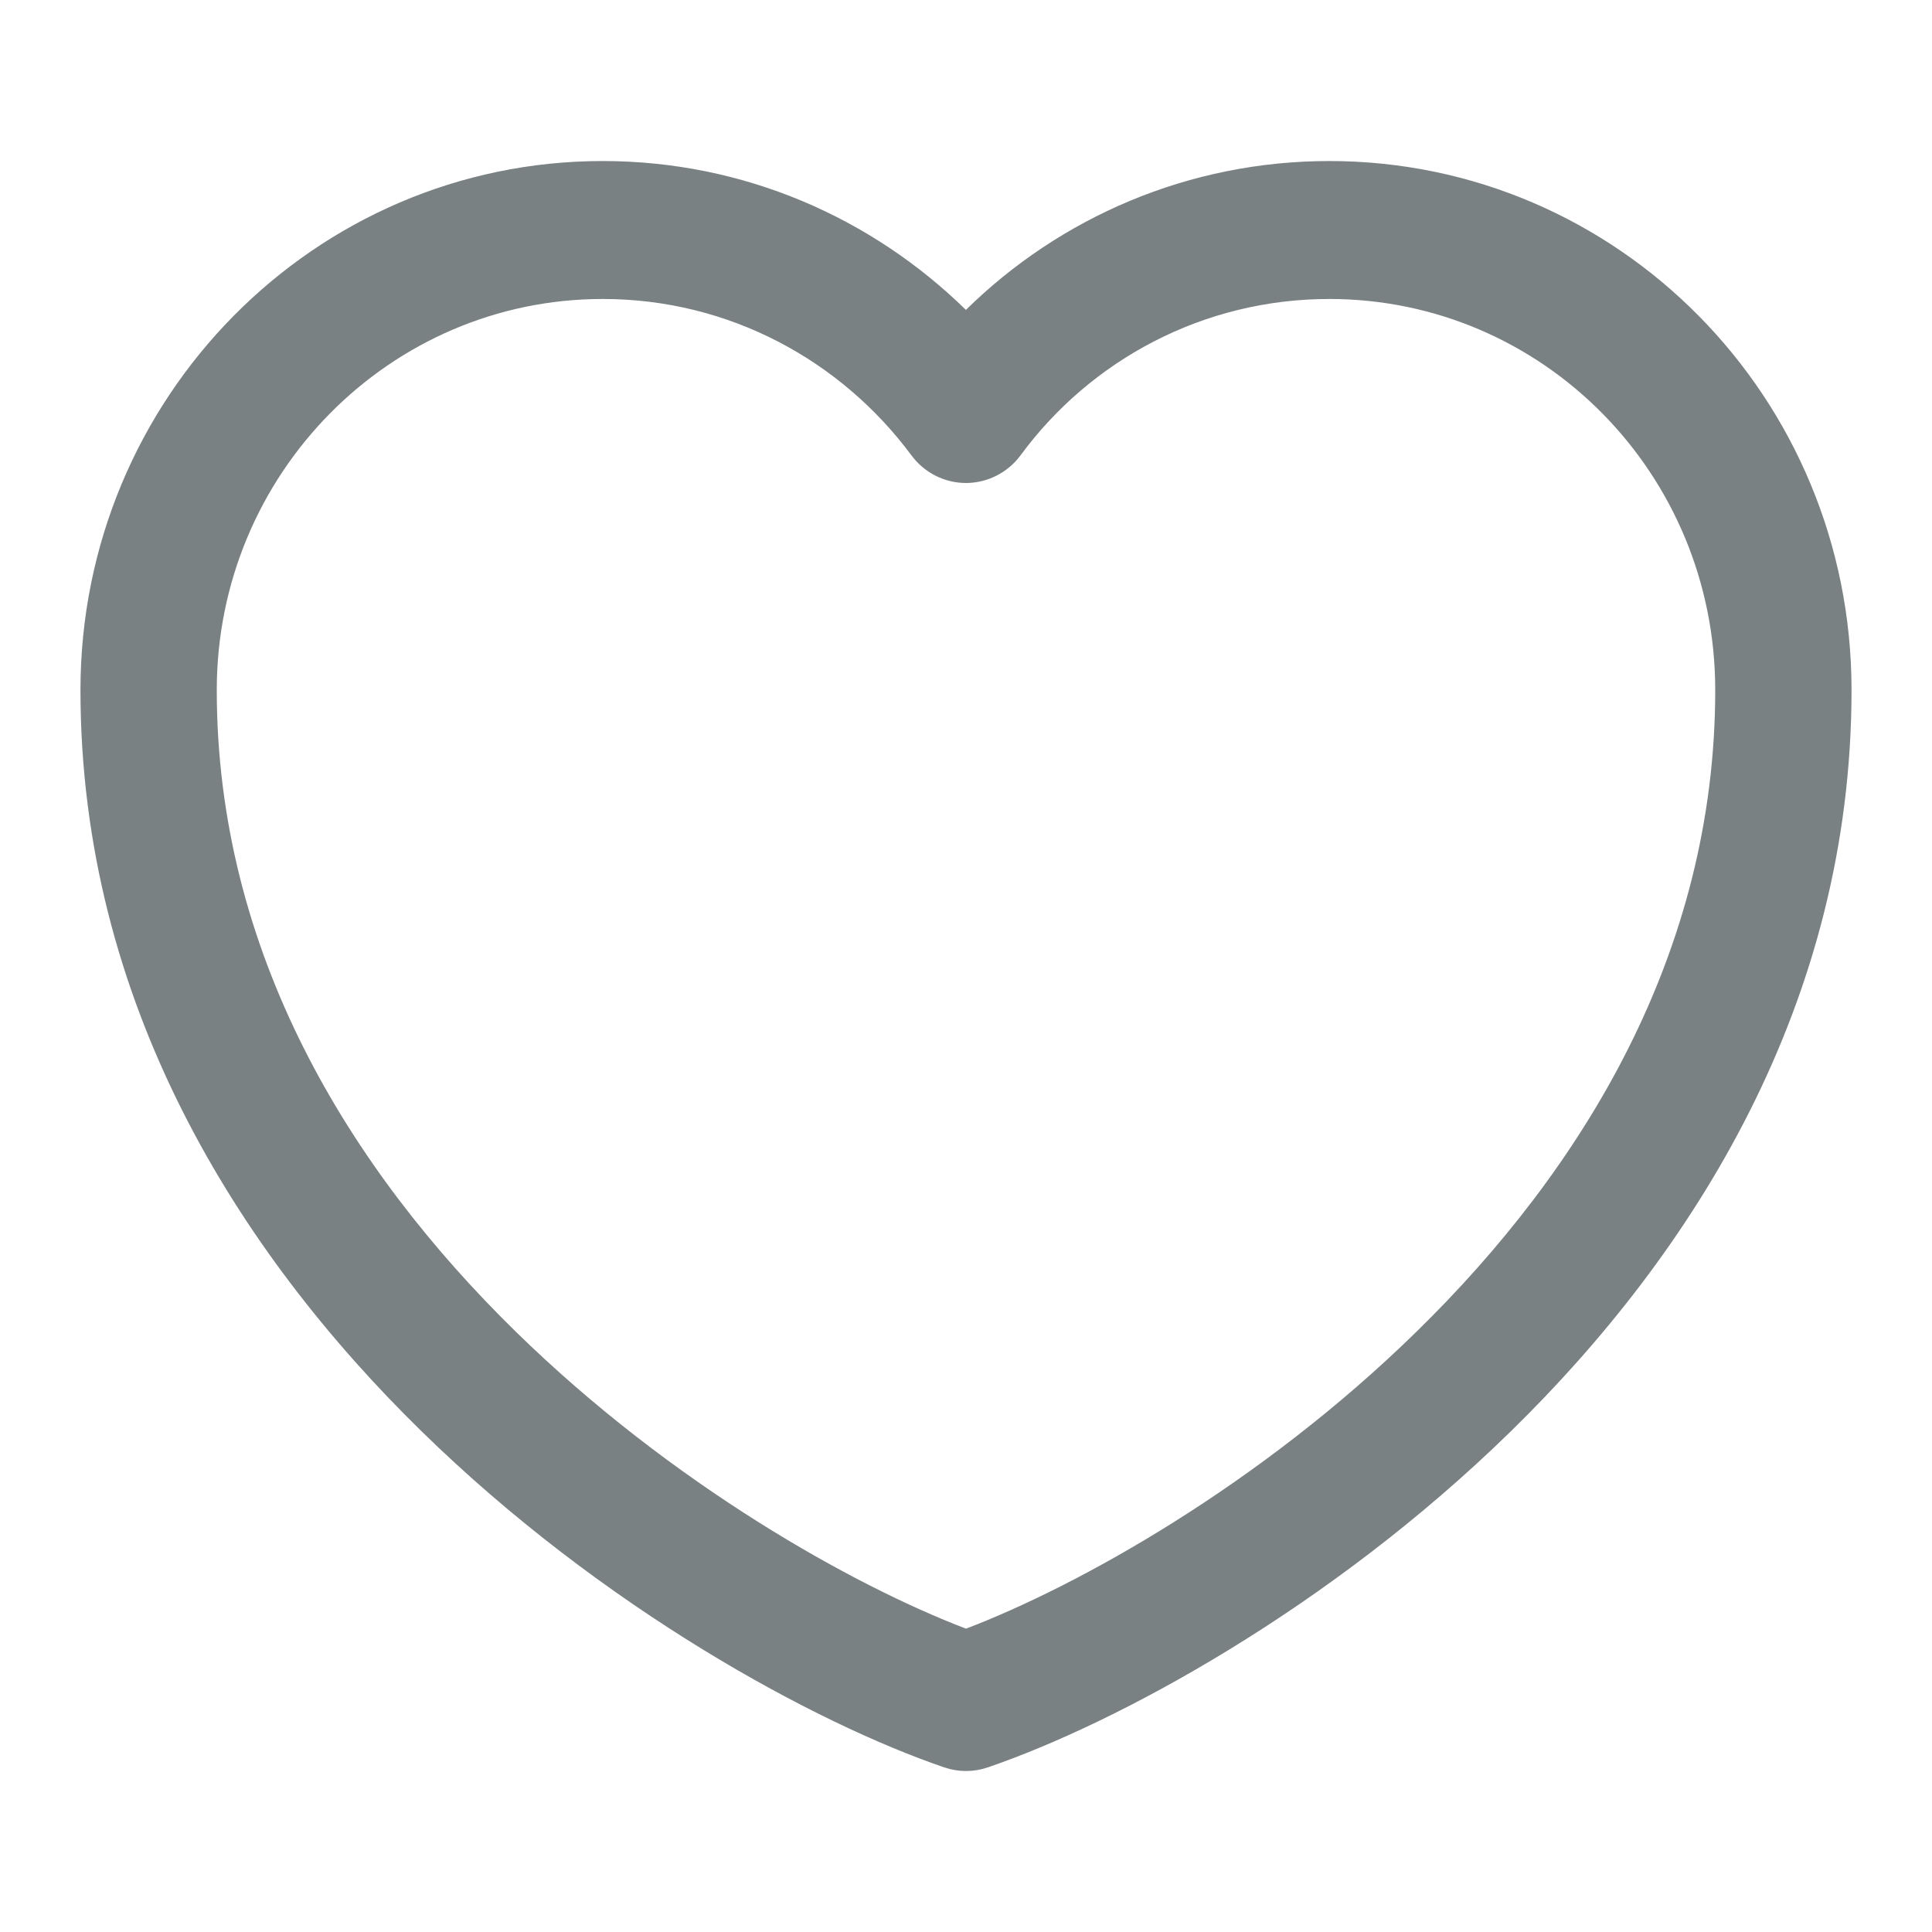 <svg width="20" height="20" viewBox="0 0 20 20" fill="none" xmlns="http://www.w3.org/2000/svg">
<path fill-rule="evenodd" clip-rule="evenodd" d="M6.239 3.095C4.034 3.095 2.244 4.909 2.244 7.143C2.244 9.859 3.612 12.095 5.339 13.785C6.961 15.372 8.84 16.417 10 16.86C11.161 16.417 13.04 15.374 14.661 13.788C16.388 12.1 17.756 9.864 17.756 7.143C17.756 4.9 15.967 3.095 13.761 3.095C12.457 3.095 11.291 3.726 10.565 4.713C10.432 4.893 10.223 4.999 10.001 5C9.779 5 9.57 4.895 9.436 4.715C8.708 3.733 7.549 3.095 6.239 3.095ZM0.833 7.143C0.833 4.12 3.255 1.667 6.239 1.667C7.704 1.667 9.028 2.257 9.999 3.208C10.973 2.25 12.305 1.667 13.761 1.667C16.744 1.667 19.167 4.109 19.167 7.143C19.167 10.384 17.532 12.967 15.641 14.816C13.755 16.661 11.548 17.844 10.225 18.296C10.079 18.346 9.921 18.346 9.775 18.296C8.451 17.844 6.245 16.658 4.359 14.812C2.469 12.962 0.833 10.379 0.833 7.143Z" fill="#7A8183"/>
</svg>
